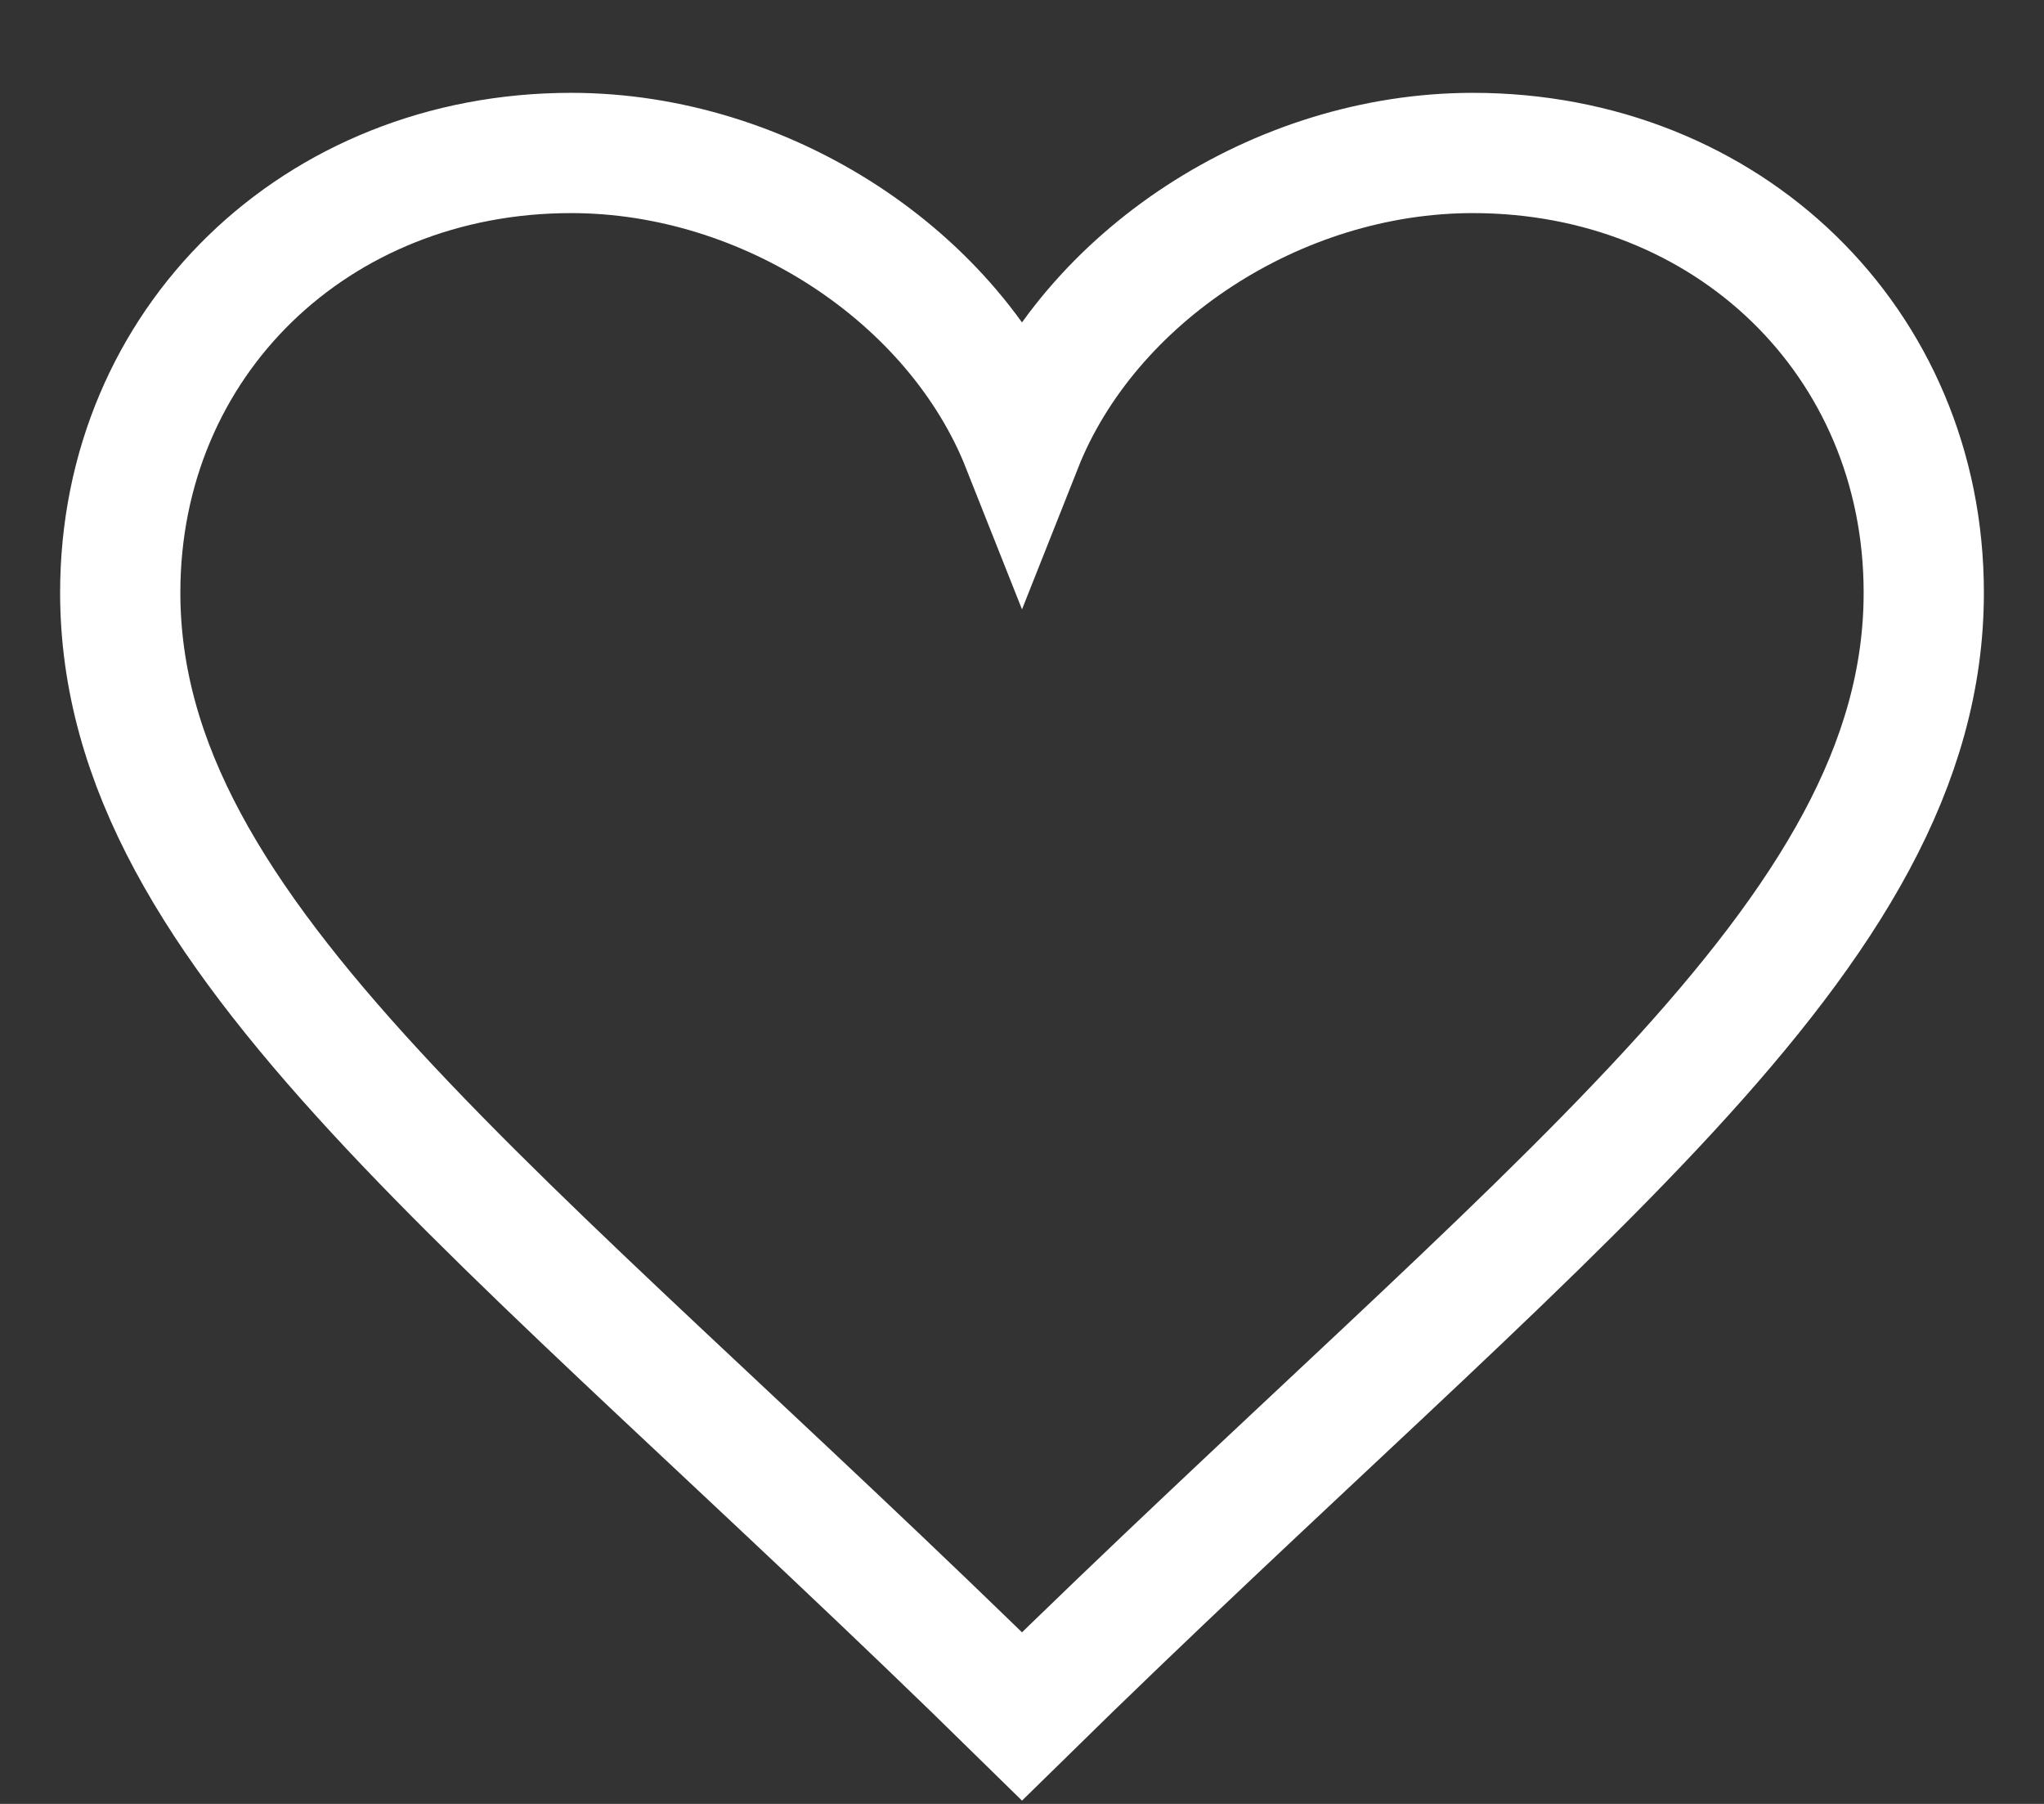 <?xml version="1.0" encoding="UTF-8" standalone="no"?>
<svg width="17px" height="15px" viewBox="0 0 17 15" version="1.1" xmlns="http://www.w3.org/2000/svg" xmlns:xlink="http://www.w3.org/1999/xlink">
    <rect x="0" y="0" width="17" height="15" fill="#333333" stroke="none"/>
    <defs></defs>
    <g id="Page-1" stroke="none" stroke-width="1" fill="none" fill-rule="evenodd">
        <g id="课程详情" transform="translate(-57, -236)" stroke="#FFFFFF">
            <g id="Group" transform="translate(0, 80.272)">
                <g id="喜欢-+-Shape-Copy-3" transform="translate(58, 155)">
                    <path d="M7.5,4.438 C6.942,3.03 5.378,2 3.75,2 C1.631,2 0,3.57 0,5.656 C0,8.524 3.161,10.741 7.5,15 C11.839,10.741 15,8.524 15,5.656 C15,3.57 13.369,2 11.25,2 C9.621,2 8.058,3.03 7.5,4.438 Z" id="Shape-Copy-3"></path>
                </g>
            </g>
        </g>
    </g>
</svg>